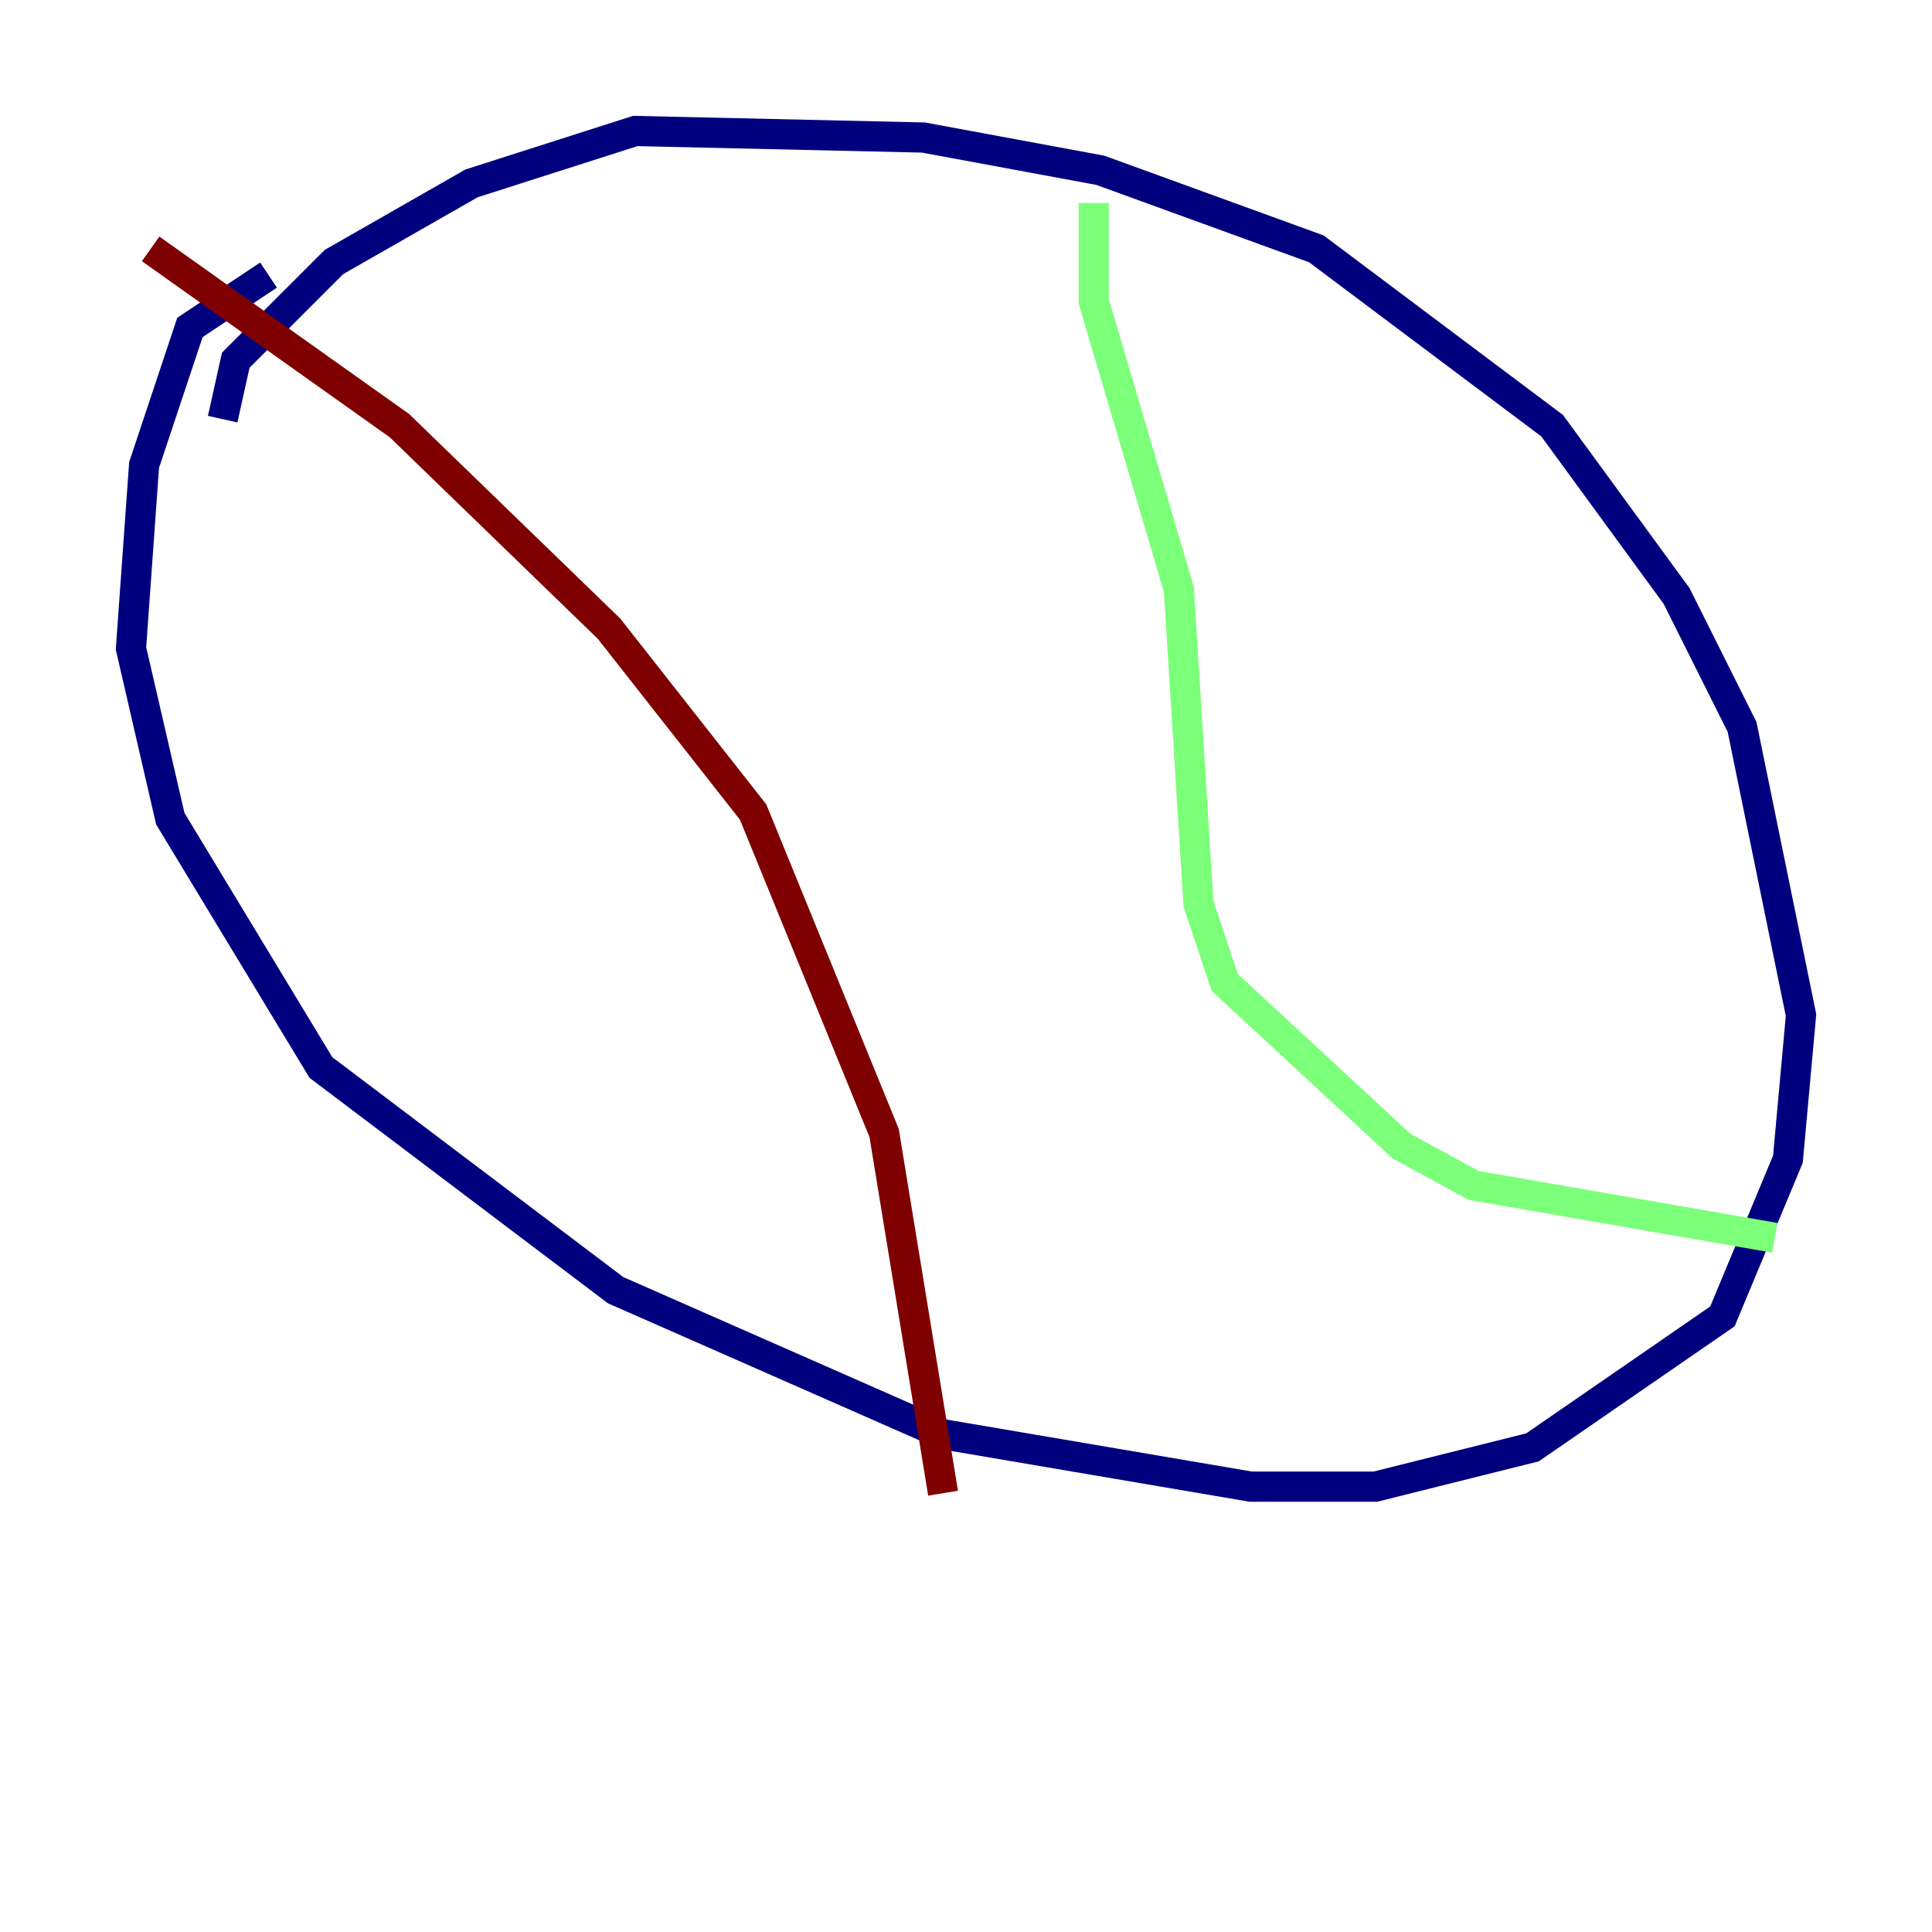 <?xml version="1.0" encoding="utf-8" ?>
<svg baseProfile="tiny" height="128" version="1.2" viewBox="0,0,128,128" width="128" xmlns="http://www.w3.org/2000/svg" xmlns:ev="http://www.w3.org/2001/xml-events" xmlns:xlink="http://www.w3.org/1999/xlink"><defs /><polyline fill="none" points="14.752,27.77 15.62,23.864 22.129,17.356 31.241,12.149 42.088,8.678 61.18,9.112 72.895,11.281 87.214,16.488 102.834,28.203 111.078,39.485 115.417,48.163 119.322,67.254 118.454,76.8 114.115,87.214 101.532,95.891 91.119,98.495 82.875,98.495 62.481,95.024 40.786,85.478 21.261,70.725 11.281,54.237 8.678,42.956 9.546,30.807 12.583,21.695 17.79,18.224" stroke="#00007f" stroke-width="2" /><polyline fill="none" points="72.461,13.451 72.461,19.959 78.102,39.051 79.403,59.878 81.139,65.085 92.854,75.932 97.627,78.536 117.586,82.007" stroke="#7cff79" stroke-width="2" /><polyline fill="none" points="9.98,16.488 26.468,28.203 40.352,41.654 49.898,53.803 58.576,75.064 62.481,98.929" stroke="#7f0000" stroke-width="2" /></svg>